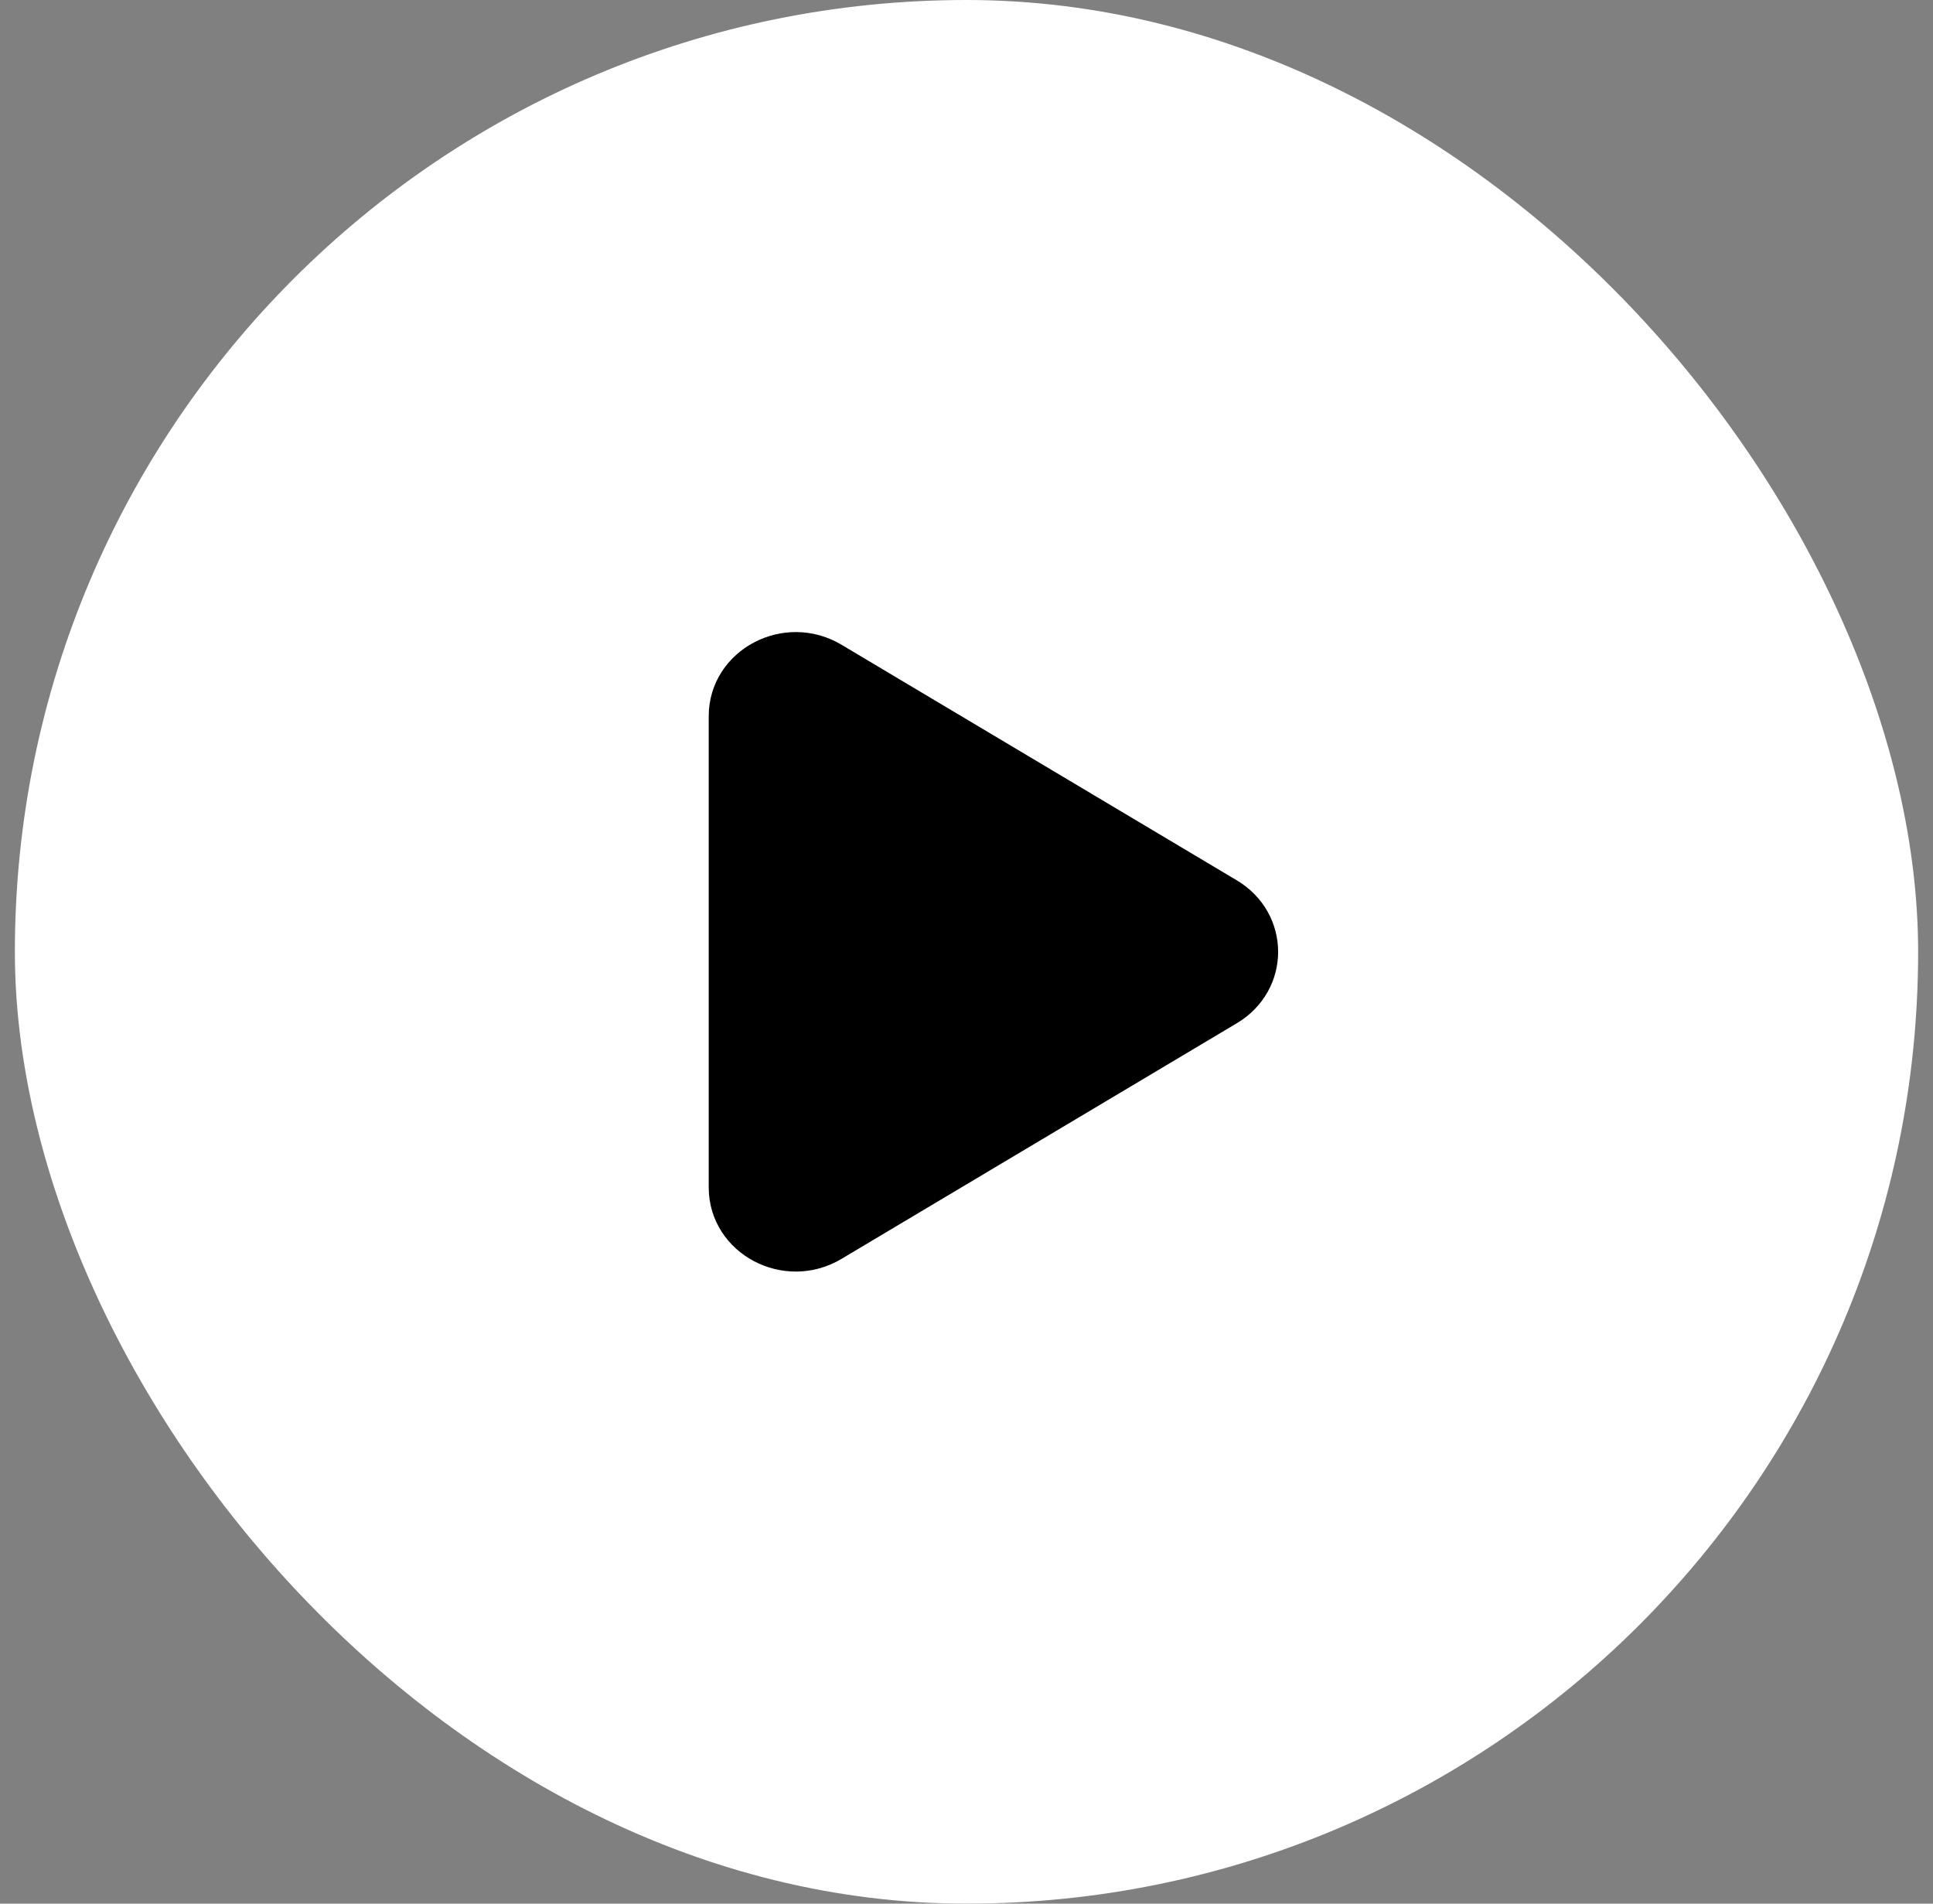 <svg width="65" height="64" viewBox="0 0 65 64" fill="none" xmlns="http://www.w3.org/2000/svg">
<rect x="0" y="0" width="65" height="64" fill="#808080" stroke="none"/>
<rect x="0.5" width="64" height="64" rx="32" fill="white"/>
<path fill-rule="evenodd" clip-rule="evenodd" d="M41.207 30.242L27.909 22.318C26.462 21.456 24.582 22.448 24.582 24.076V39.923C24.582 41.551 26.462 42.545 27.909 41.681L41.205 33.757C42.57 32.947 42.57 31.055 41.207 30.242V30.242Z" fill="black" stroke="black" stroke-width="1.5" stroke-linecap="round" stroke-linejoin="round"/>
</svg>

